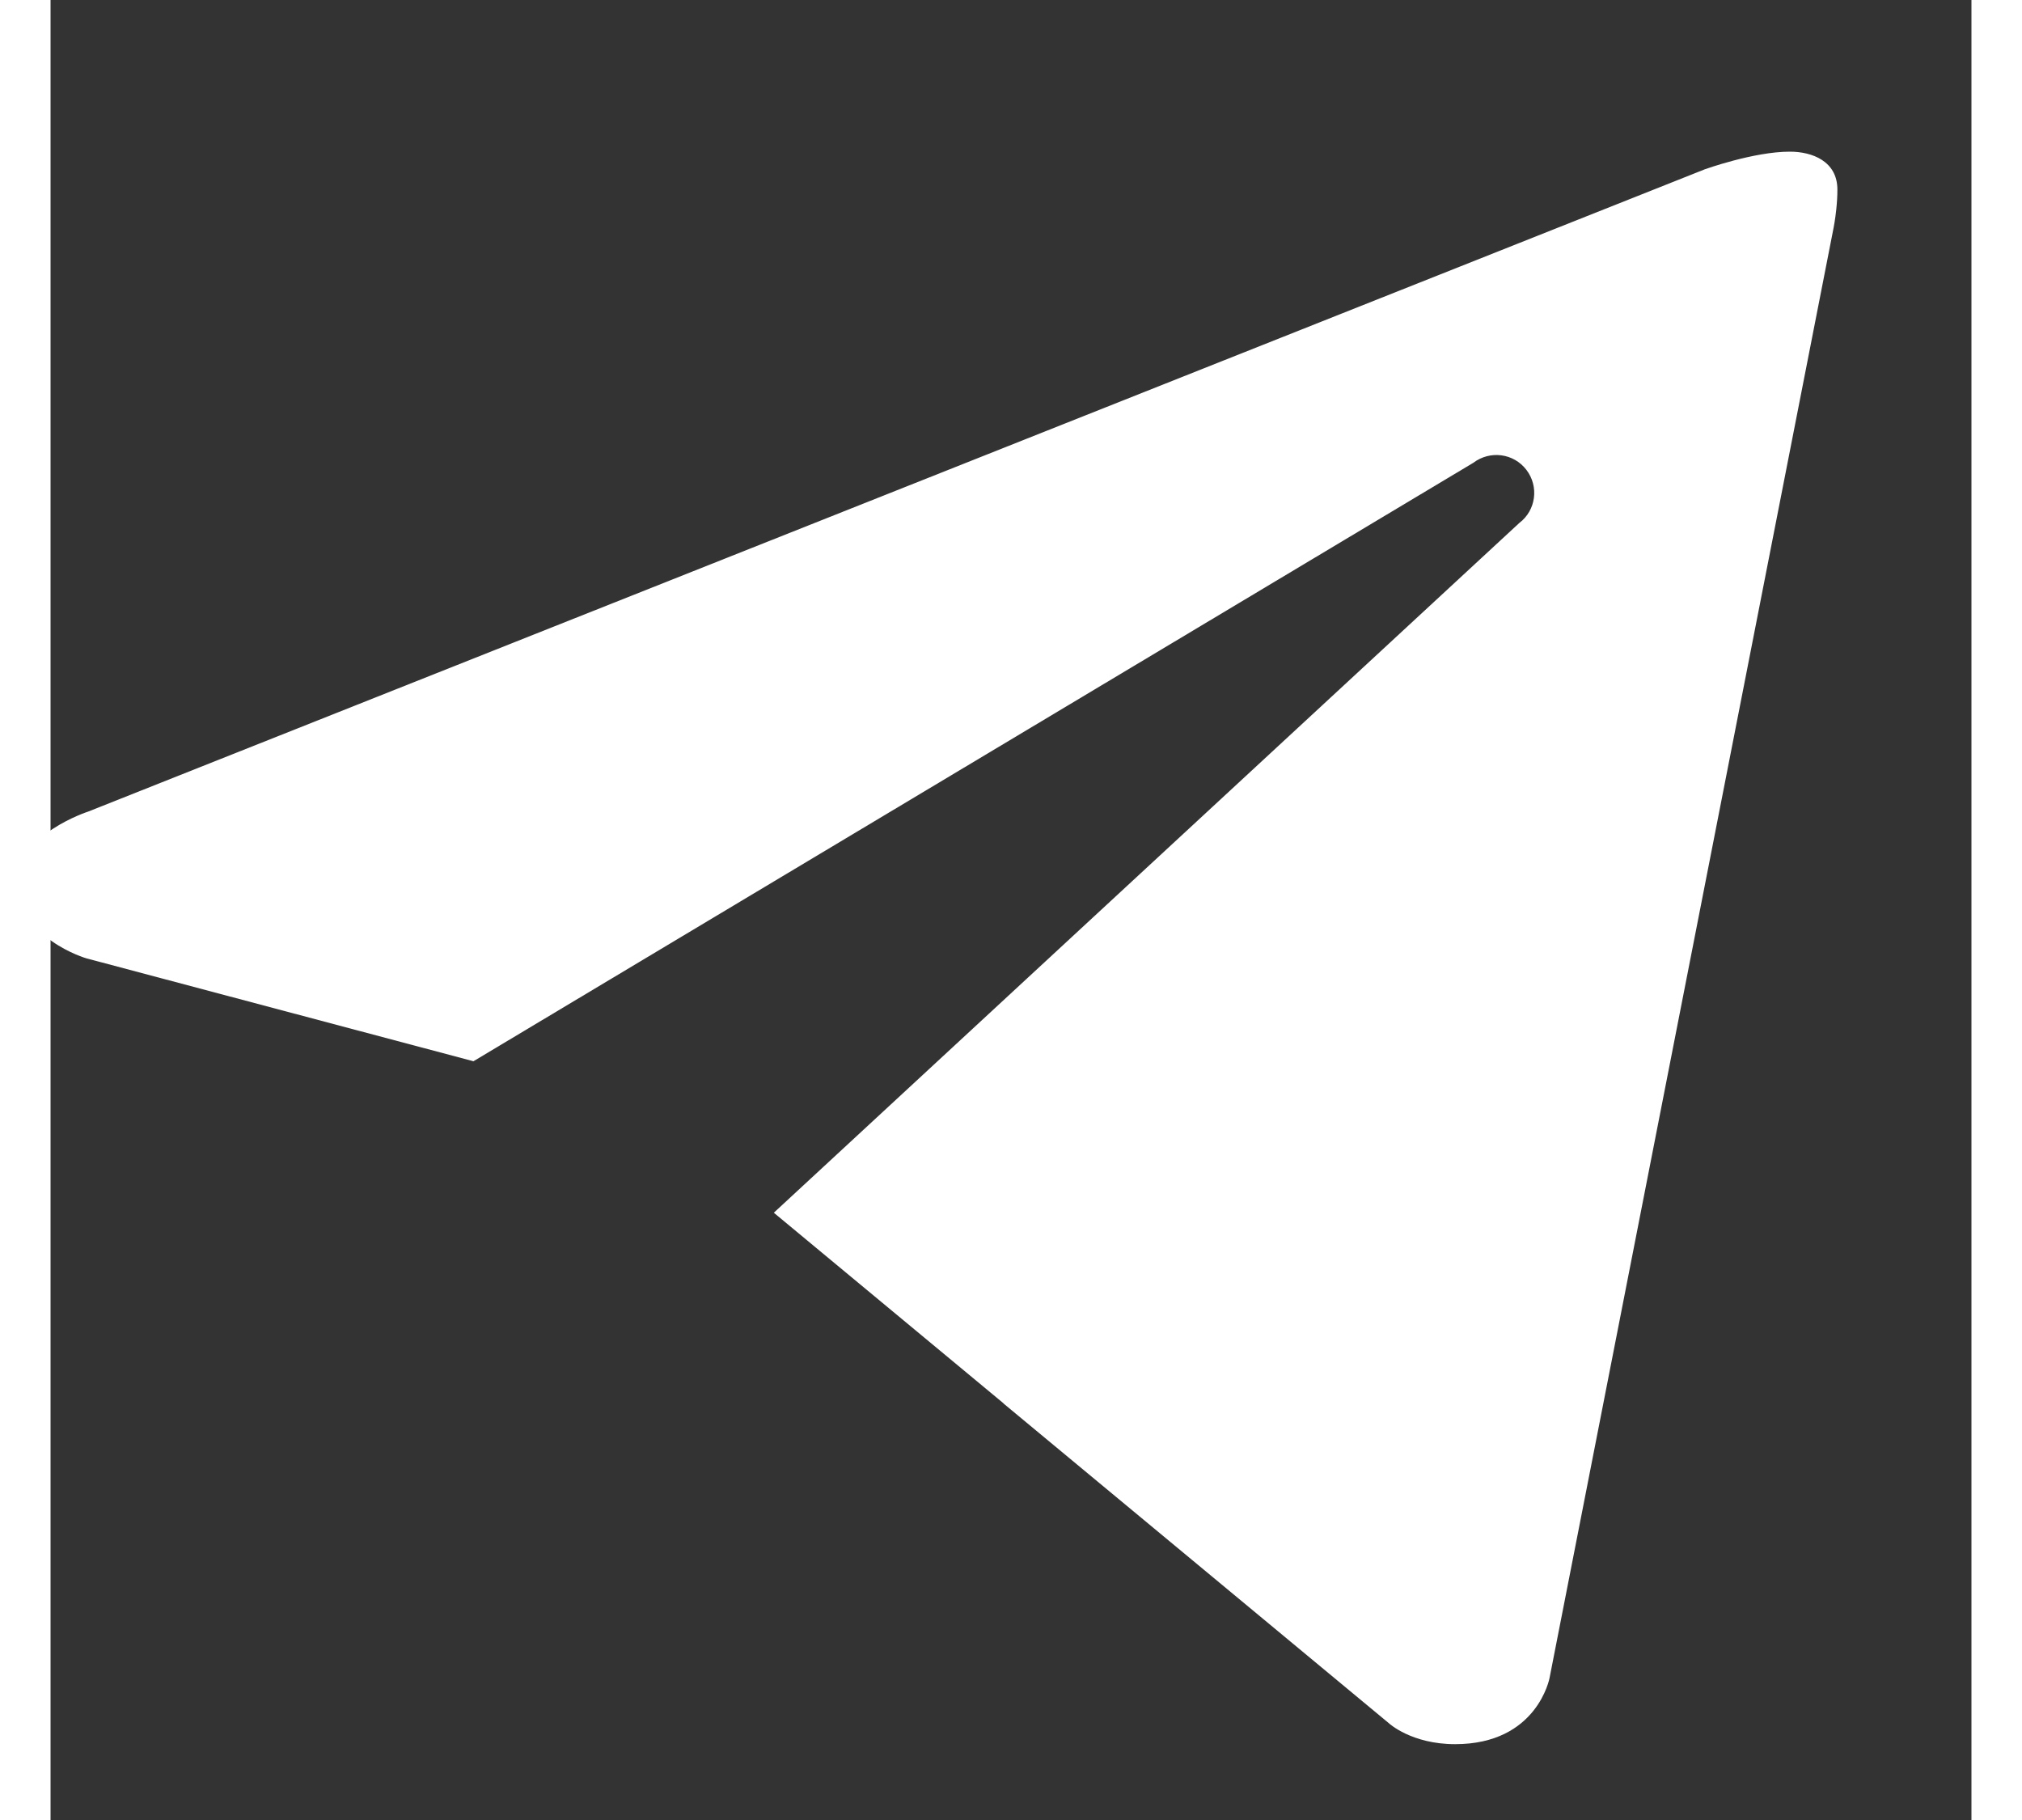 <svg width="20" height="18" viewBox="1 -1 19 18" fill="none" xmlns="http://www.w3.org/2000/svg">
<rect x="1" y="-1" width="19" height="18" fill="#333333" stroke="none"/>
<path fill-rule="evenodd" clip-rule="evenodd" d="M18.637 1.25L15.827 15.595C15.827 15.595 15.706 16.25 14.893 16.25C14.461 16.25 14.239 16.044 14.239 16.044L10.425 12.88L10.426 12.879L8.154 10.994L15.528 4.172C15.693 4.047 15.724 3.812 15.598 3.647C15.472 3.482 15.238 3.452 15.073 3.577L5.181 9.497L5.176 9.494L1.354 8.478C1.354 8.478 0.674 8.281 0.674 7.719C0.674 7.25 1.374 7.026 1.374 7.026L17.361 0.675C17.361 0.675 17.849 0.499 18.205 0.5C18.424 0.5 18.674 0.594 18.674 0.875C18.674 0.908 18.673 0.942 18.671 0.974C18.669 1.008 18.666 1.04 18.663 1.071C18.652 1.174 18.637 1.25 18.637 1.25Z" fill="white"/>
</svg>
